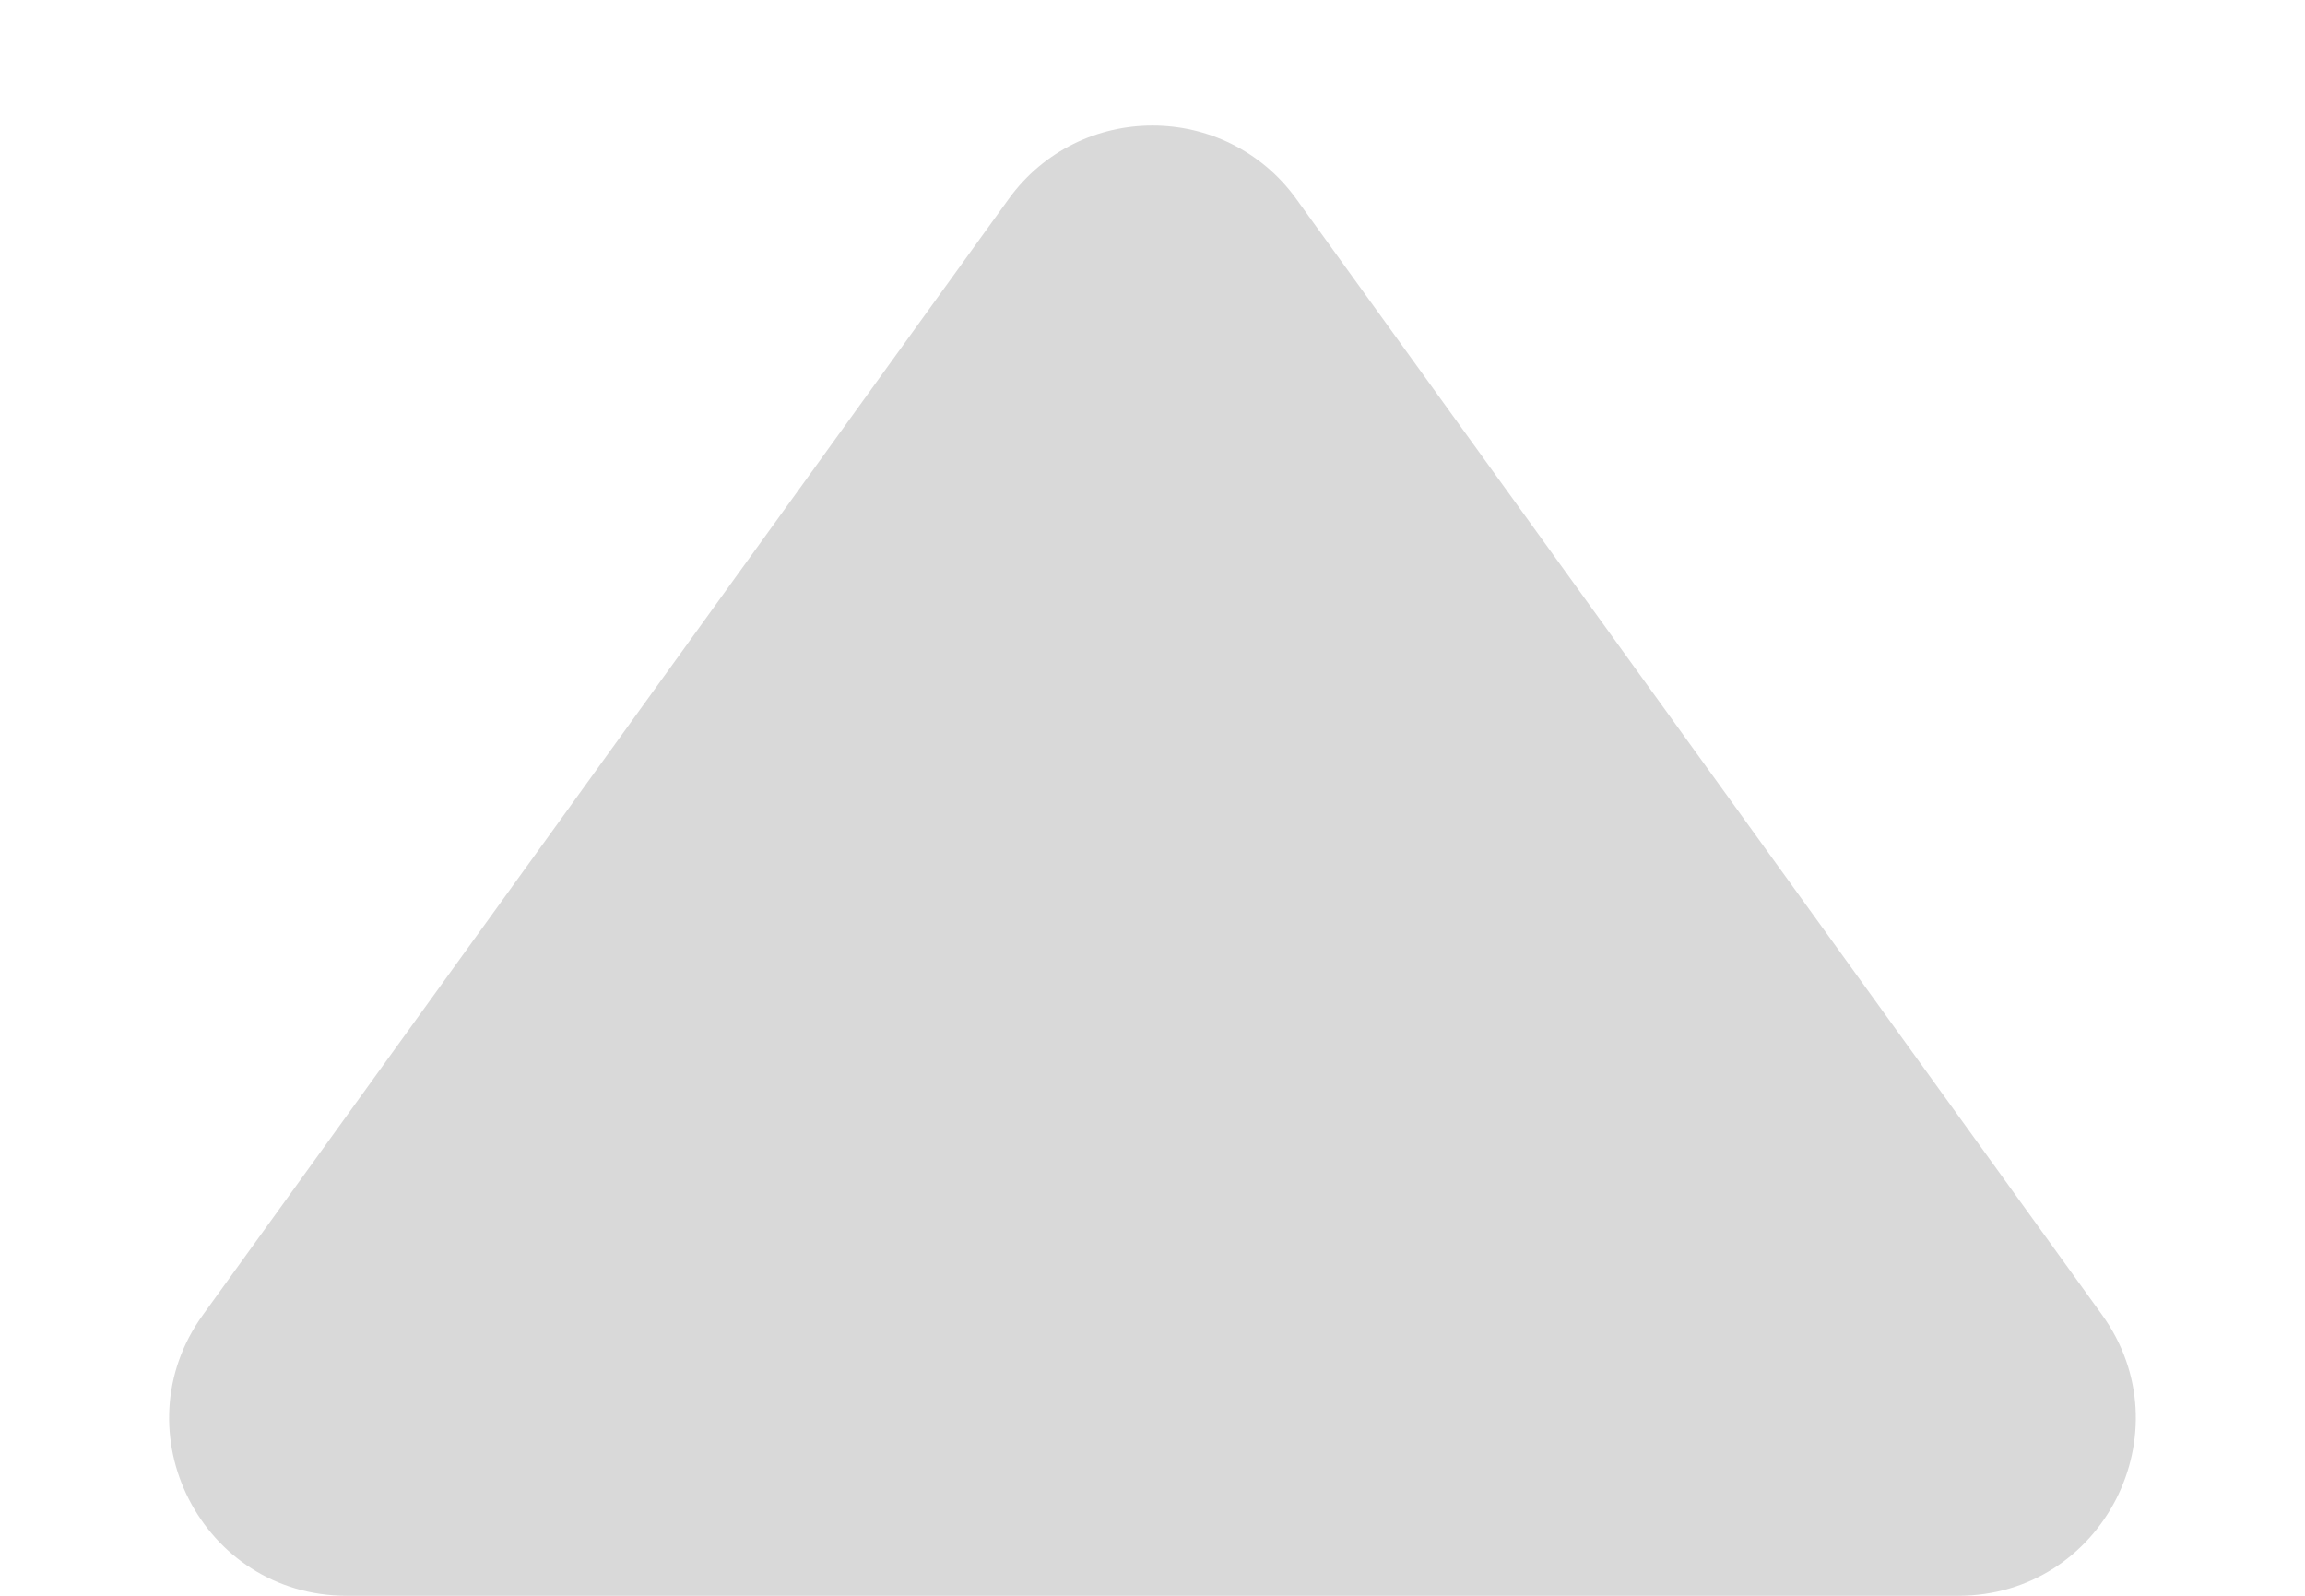 <svg width="13" height="9" viewBox="0 0 13 9" fill="none" xmlns="http://www.w3.org/2000/svg">
<path d="M7.311 1.122C6.912 0.57 6.088 0.57 5.689 1.122L1.145 7.415C0.667 8.076 1.14 9 1.956 9L11.044 9C11.86 9 12.332 8.076 11.855 7.415L7.311 1.122Z" fill="#D9D9D9"/>
</svg>
